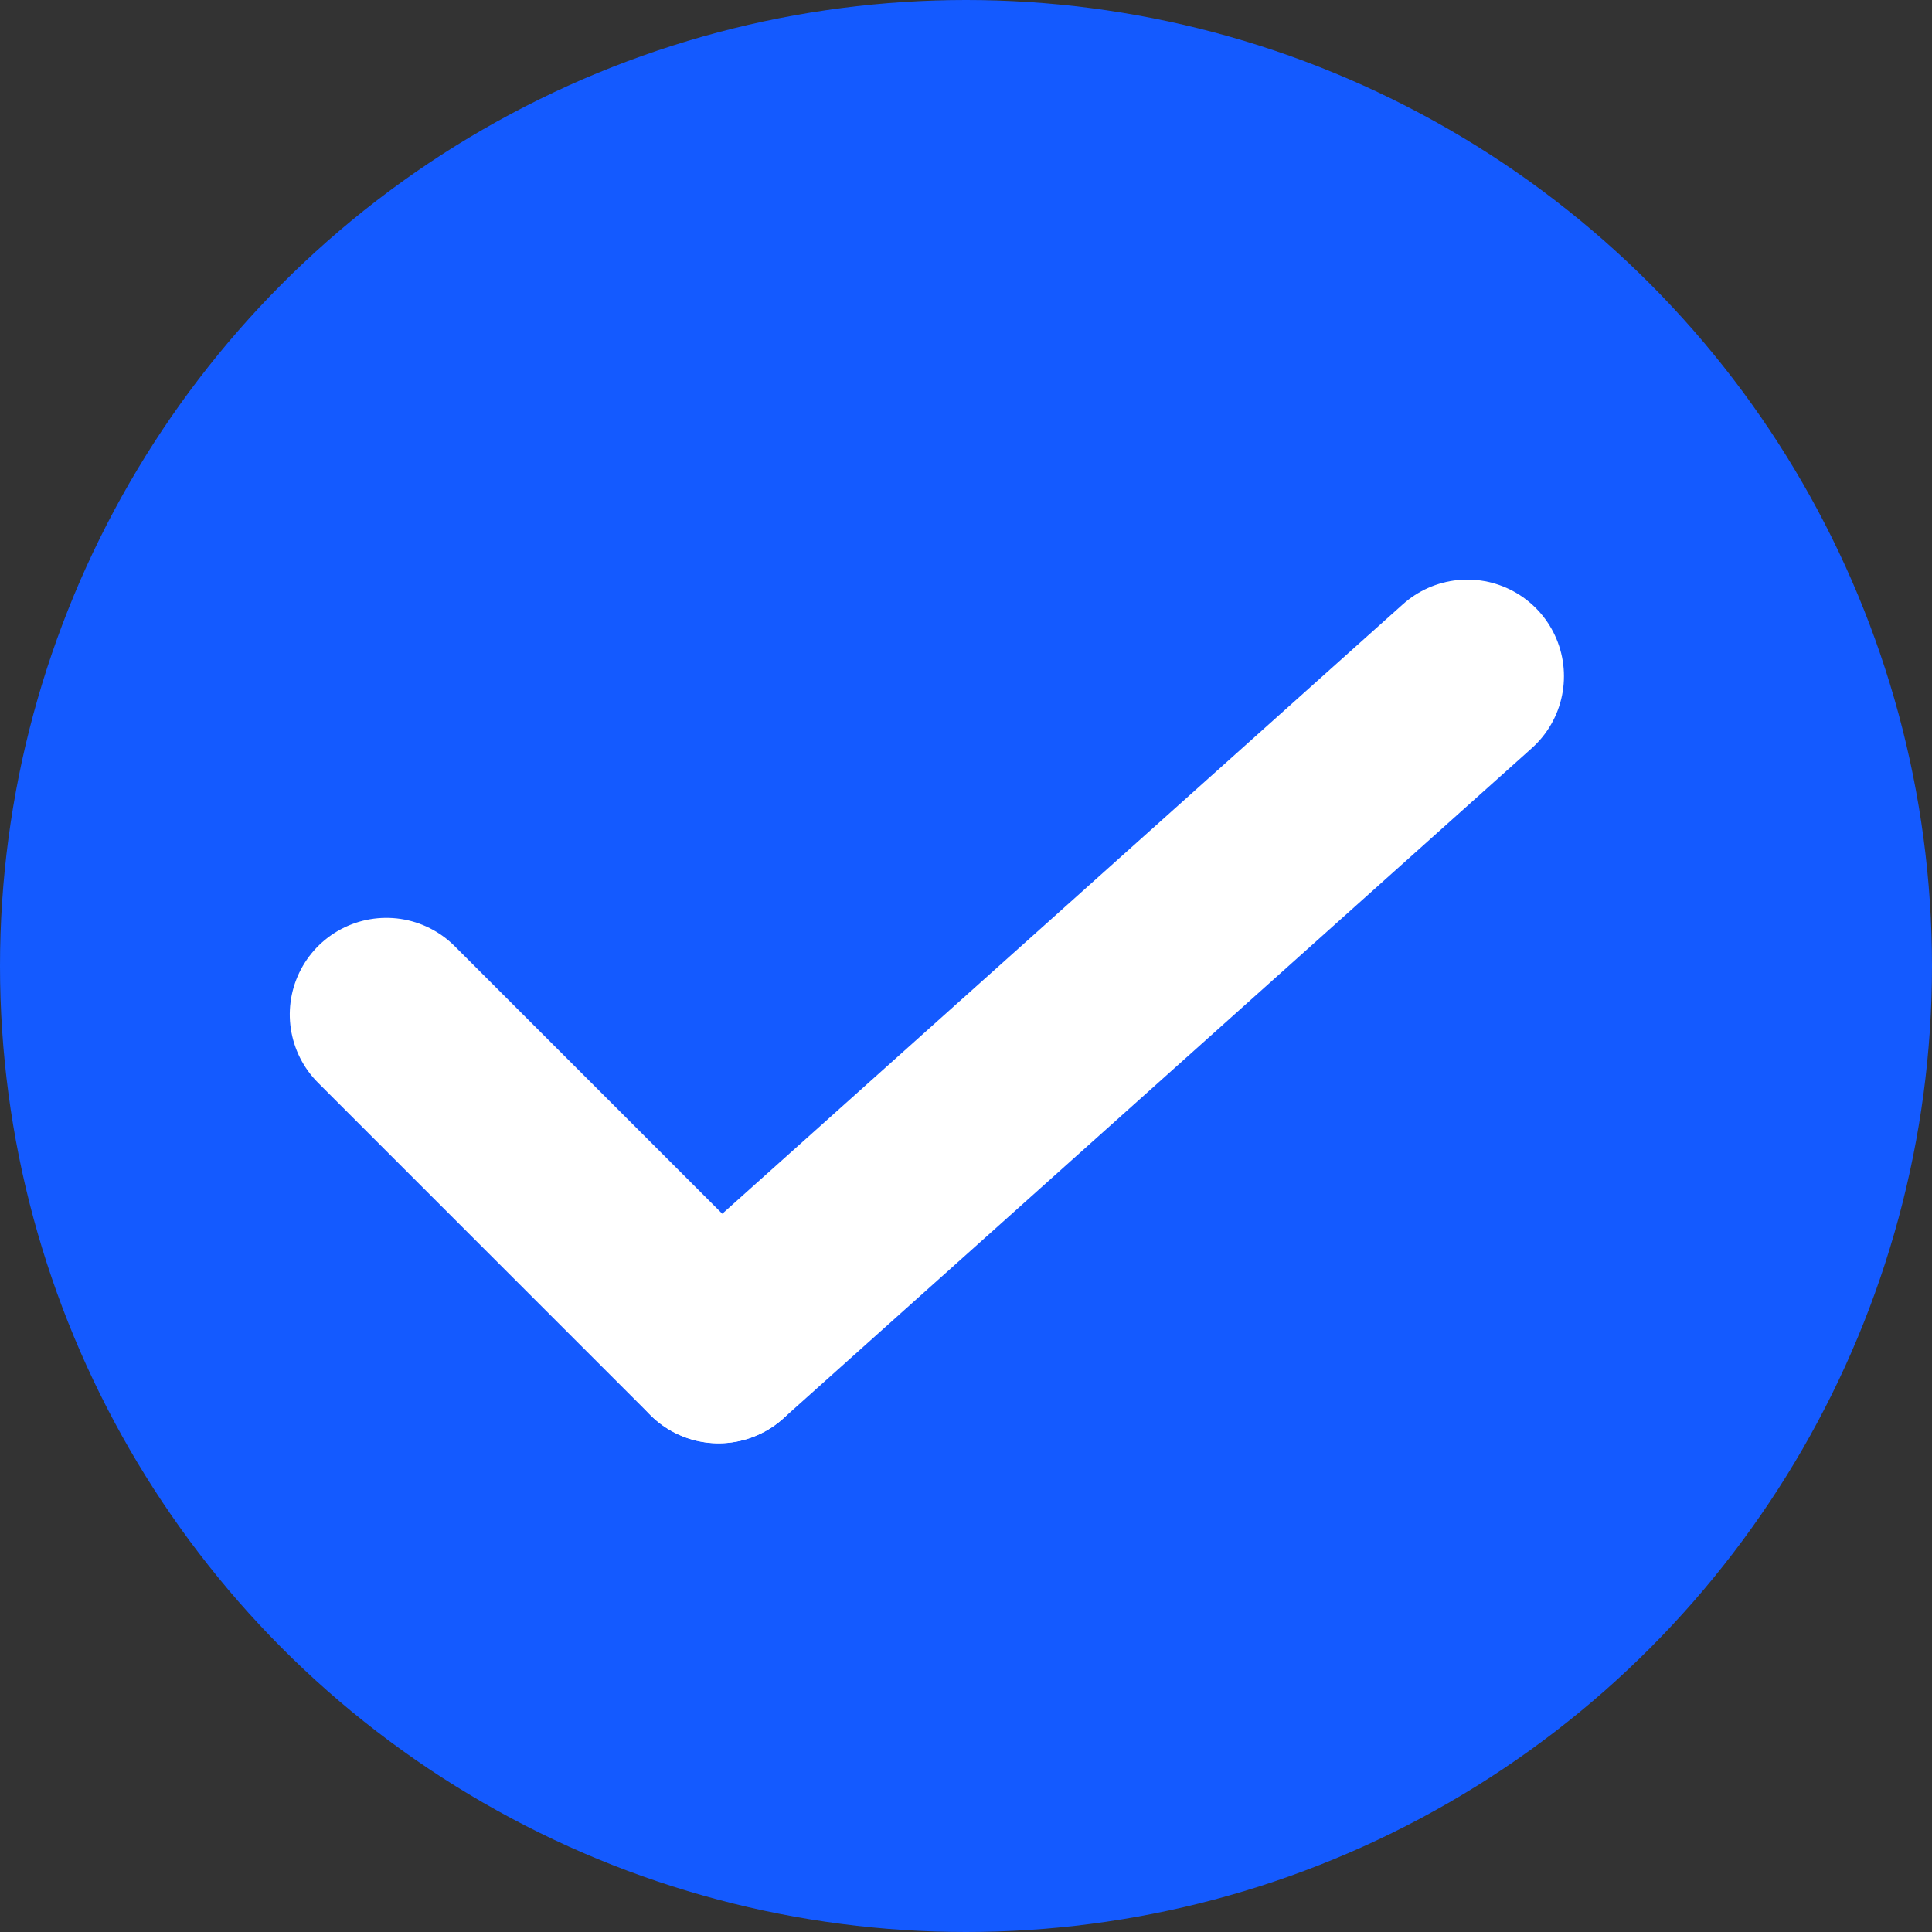 <svg xmlns="http://www.w3.org/2000/svg" width="20" height="20" viewBox="0 0 20 20">
  <rect x="0" y="0" width="20" height="20" fill="#333333" stroke="none"/>
  <g id="Group_106" data-name="Group 106" transform="translate(-19 -187)">
    <circle id="Ellipse_36" data-name="Ellipse 36" cx="10" cy="10" r="10" transform="translate(19 187)" fill="#145aff"/>
    <g id="Group_202" data-name="Group 202" transform="translate(-1702.316 -524.559)" style="isolation: isolate">
      <g id="add" transform="translate(1725.316 719.559)">
        <line id="Line_11" data-name="Line 11" y2="4.864" transform="translate(3.439 5.941) rotate(135)" fill="none" stroke="#fff" stroke-linecap="round" stroke-width="2"/>
        <line id="Line_12" data-name="Line 12" y1="6.941" x2="7.751" transform="translate(3.439 -1)" fill="none" stroke="#fff" stroke-linecap="round" stroke-width="2"/>
      </g>
    </g>
  </g>
</svg>
